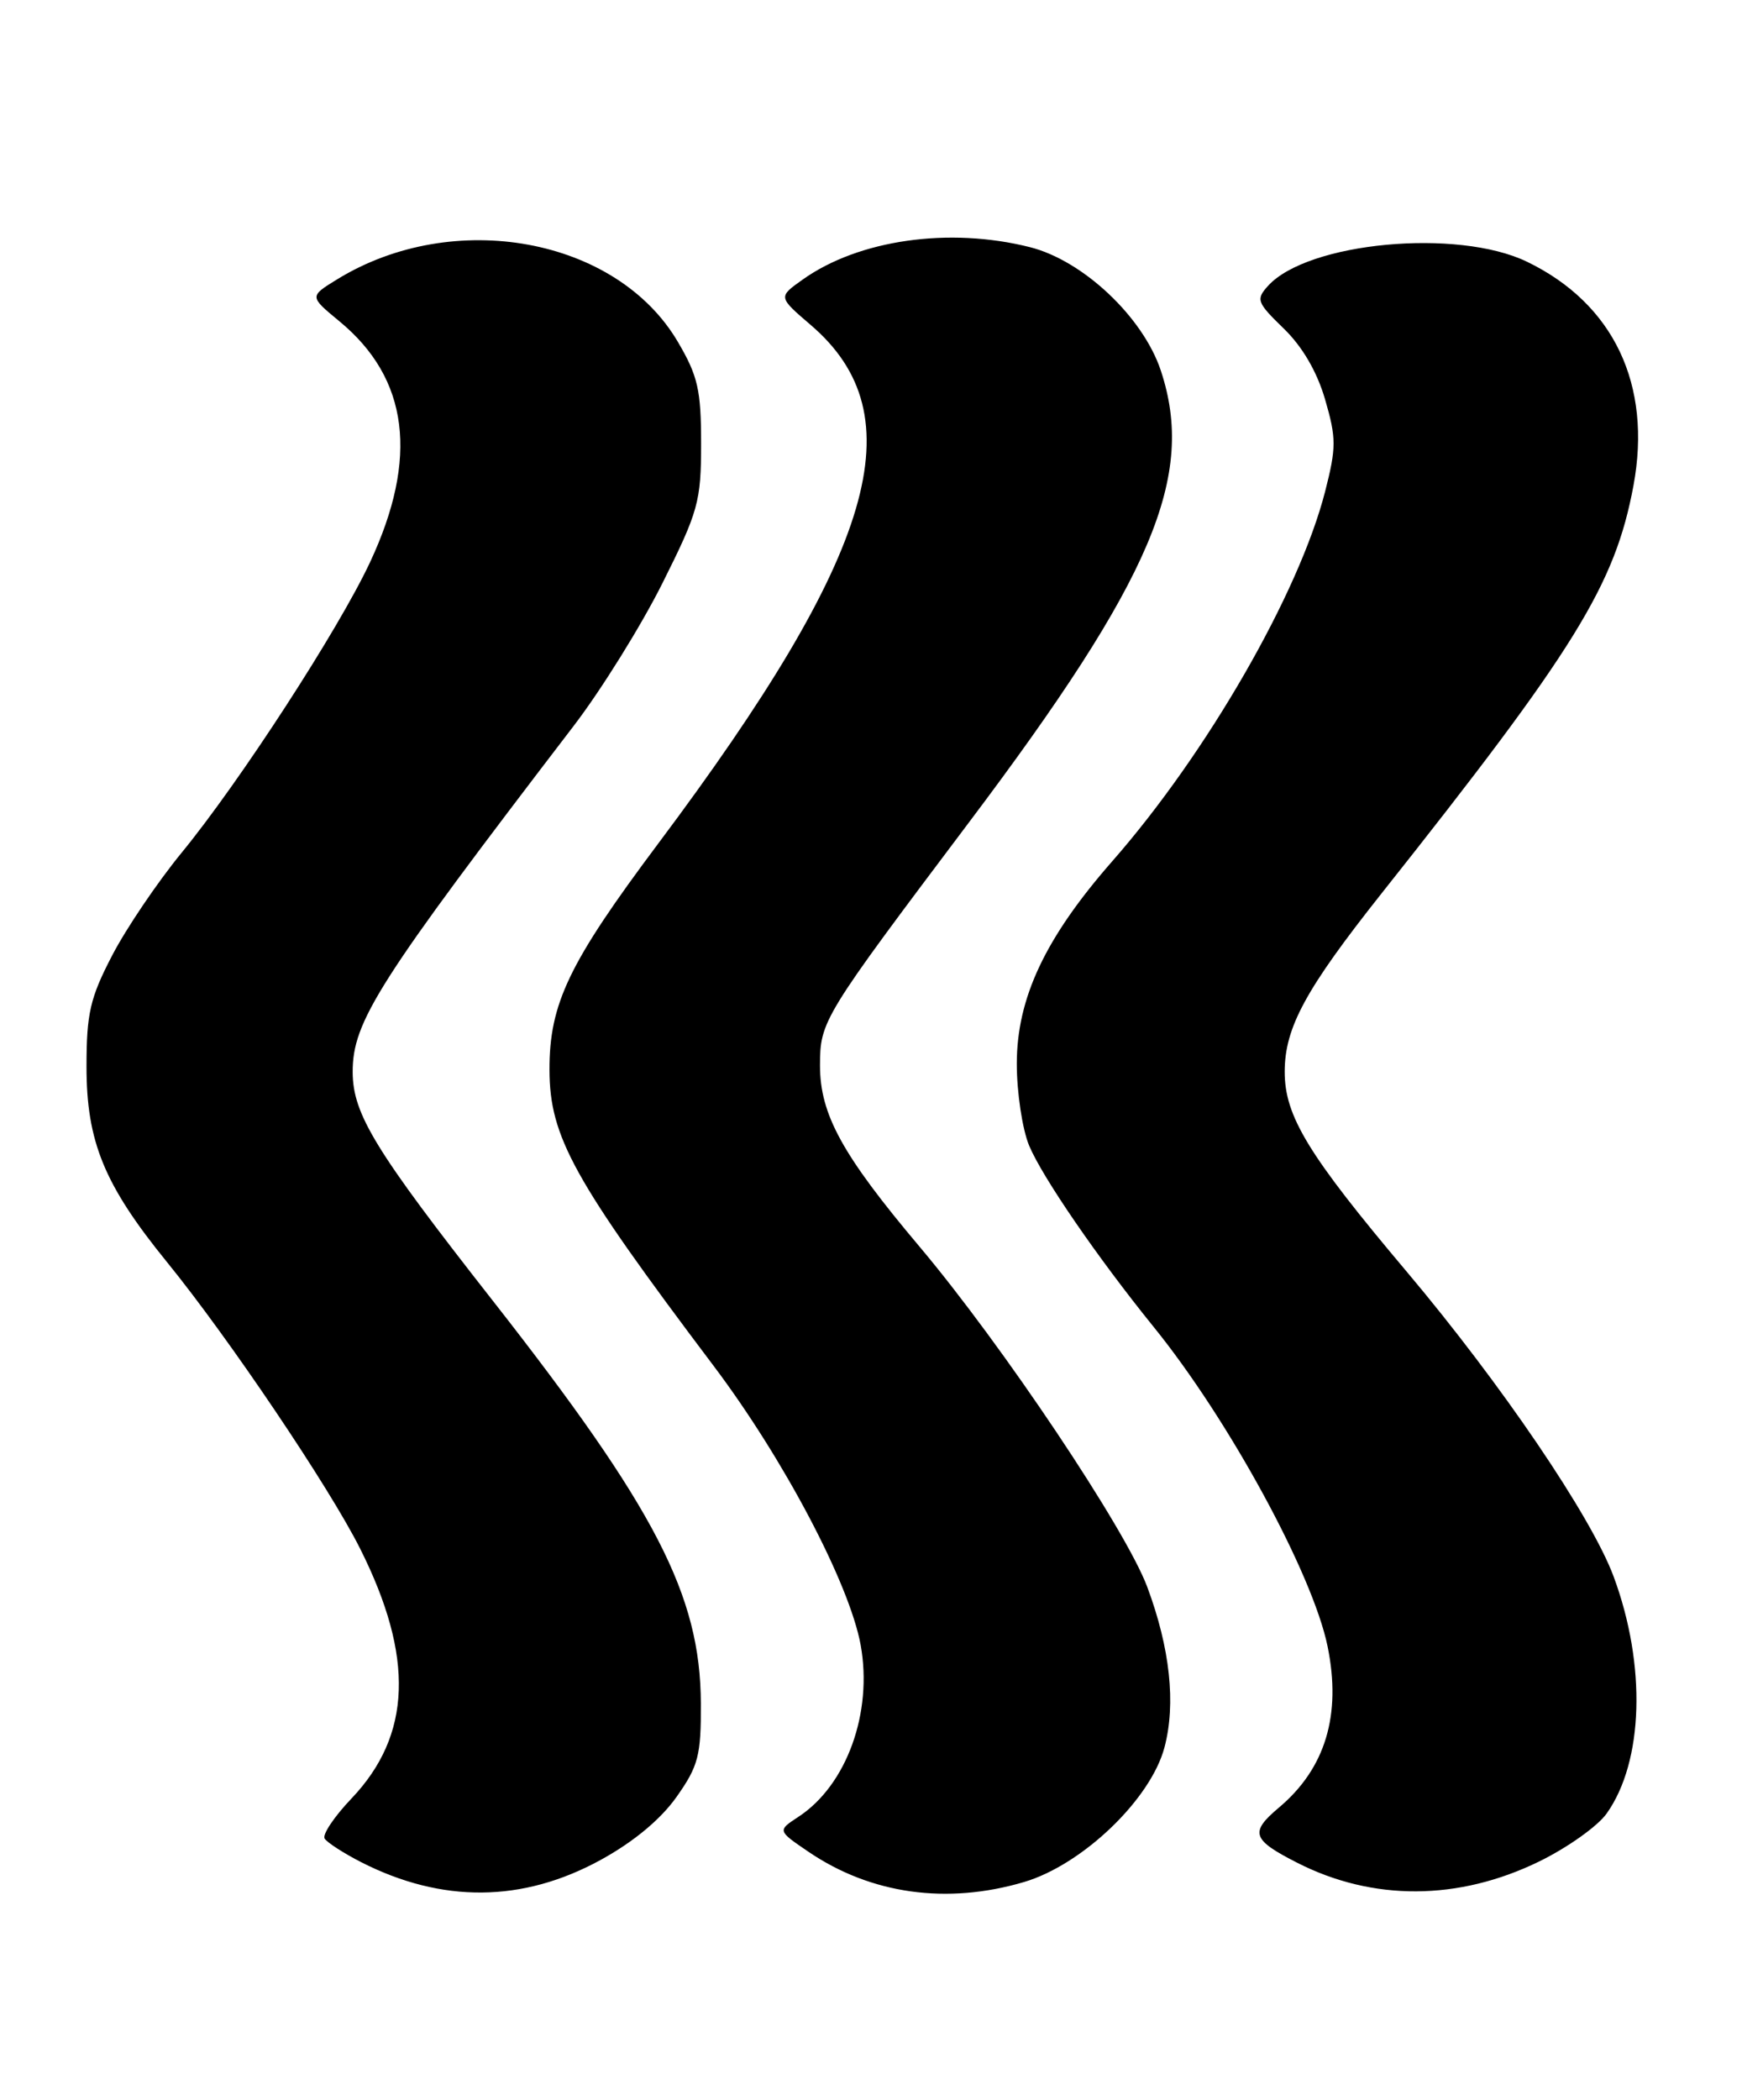 <?xml version="1.0" encoding="UTF-8" standalone="no"?>
<!DOCTYPE svg PUBLIC "-//W3C//DTD SVG 1.1//EN" "http://www.w3.org/Graphics/SVG/1.1/DTD/svg11.dtd" >
<svg xmlns="http://www.w3.org/2000/svg" xmlns:xlink="http://www.w3.org/1999/xlink" version="1.1" viewBox="0 0 215 256">
 <g >
 <path fill="currentColor"
d=" M 73.24 226.76 C 77.26 224.56 80.57 221.81 82.50 219.08 C 85.17 215.30 85.50 214.03 85.47 207.66 C 85.42 194.49 79.95 183.91 60.06 158.53 C 45.75 140.28 43.03 135.84 43.01 130.71 C 42.99 124.53 46.12 119.64 69.96 88.50 C 73.33 84.10 78.20 76.27 80.79 71.09 C 85.16 62.36 85.50 61.14 85.50 54.09 C 85.50 47.55 85.11 45.83 82.66 41.67 C 75.20 28.98 55.31 25.33 41.11 34.06 C 37.72 36.14 37.72 36.14 41.39 39.17 C 49.85 46.14 51.08 55.83 45.12 68.56 C 41.28 76.76 29.23 95.33 22.14 103.97 C 19.20 107.56 15.38 113.20 13.67 116.50 C 10.99 121.65 10.55 123.56 10.55 130.00 C 10.54 139.19 12.71 144.46 20.39 153.90 C 27.94 163.19 40.17 181.33 43.92 188.81 C 50.54 202.00 50.21 211.55 42.86 219.27 C 40.76 221.47 39.29 223.67 39.59 224.15 C 39.89 224.63 41.90 225.93 44.05 227.03 C 53.91 232.05 63.74 231.96 73.24 226.76 Z  M 124.91 229.44 C 132.03 227.32 140.33 219.36 142.01 213.03 C 143.42 207.70 142.69 200.92 139.90 193.45 C 137.26 186.41 122.26 164.00 112.15 152.00 C 102.70 140.79 100.00 135.87 100.00 129.89 C 100.01 124.46 100.29 124.01 118.22 100.19 C 140.57 70.51 145.84 58.07 141.56 45.17 C 139.39 38.65 132.08 31.76 125.59 30.13 C 115.75 27.65 104.70 29.23 97.88 34.09 C 94.89 36.21 94.89 36.21 98.87 39.62 C 111.75 50.65 106.83 67.39 80.28 102.83 C 69.38 117.39 66.99 122.35 67.01 130.43 C 67.03 138.60 69.92 143.83 87.01 166.50 C 95.58 177.86 103.60 193.09 104.96 200.56 C 106.45 208.80 103.25 217.64 97.38 221.49 C 94.80 223.18 94.80 223.18 98.58 225.75 C 106.21 230.94 115.48 232.23 124.91 229.44 Z  M 187.71 226.94 C 191.13 225.27 194.83 222.65 195.93 221.10 C 200.44 214.77 200.79 203.02 196.79 192.22 C 194.08 184.91 183.08 168.71 171.52 155.00 C 159.53 140.78 156.66 136.08 156.67 130.63 C 156.69 125.26 159.22 120.61 168.42 109.00 C 192.12 79.14 196.94 71.33 199.20 59.22 C 201.49 46.90 196.79 37.02 186.22 31.91 C 177.74 27.81 159.46 29.52 154.63 34.86 C 153.14 36.51 153.27 36.87 156.55 40.05 C 158.83 42.26 160.62 45.33 161.60 48.71 C 162.97 53.41 162.97 54.57 161.60 59.92 C 158.42 72.33 147.19 91.83 135.64 105.00 C 127.47 114.32 124.00 121.68 124.00 129.69 C 124.00 133.20 124.68 137.68 125.50 139.66 C 127.12 143.53 133.85 153.32 140.68 161.76 C 149.83 173.04 160.09 191.88 161.90 200.72 C 163.61 209.07 161.64 215.60 155.97 220.37 C 152.38 223.39 152.67 224.28 158.16 227.08 C 167.40 231.80 177.86 231.75 187.71 226.94 Z "/>
</g>
</svg>